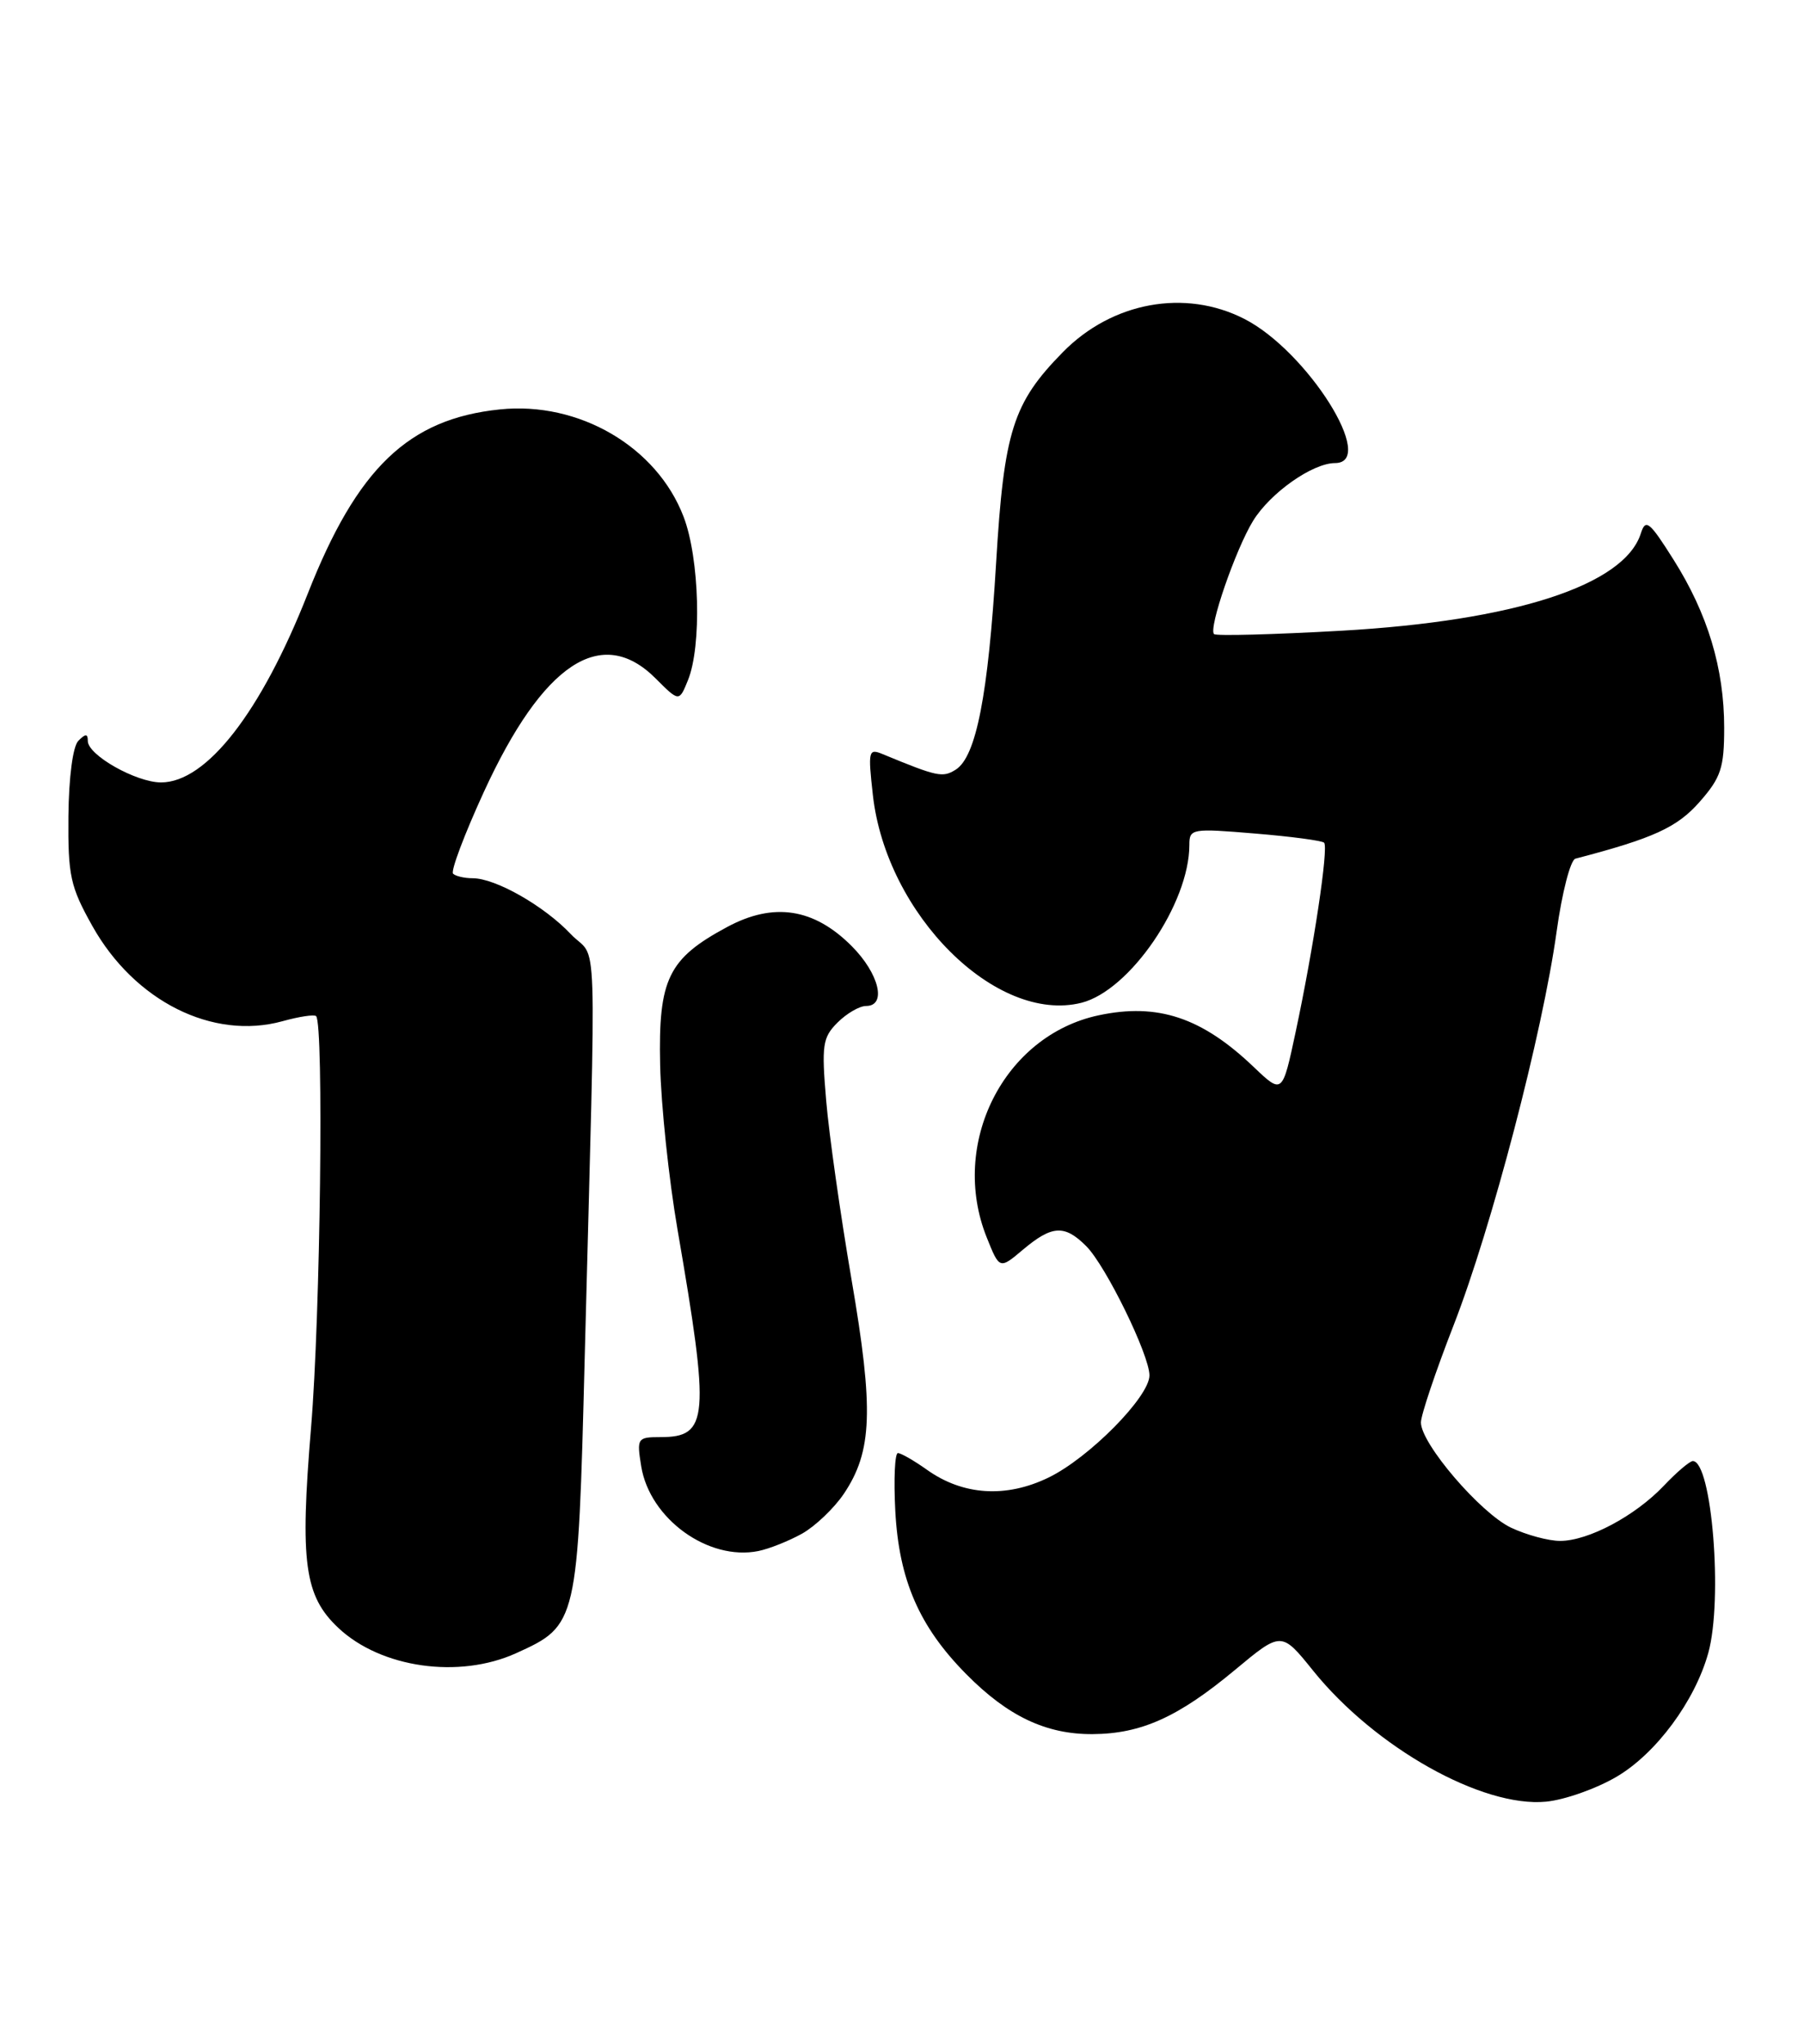<?xml version="1.0" encoding="UTF-8" standalone="no"?>
<!DOCTYPE svg PUBLIC "-//W3C//DTD SVG 1.1//EN" "http://www.w3.org/Graphics/SVG/1.1/DTD/svg11.dtd" >
<svg xmlns="http://www.w3.org/2000/svg" xmlns:xlink="http://www.w3.org/1999/xlink" version="1.1" viewBox="0 0 226 256">
 <g >
 <path fill="currentColor"
d=" M 202.52 222.54 C 207.46 219.64 212.33 213.08 214.01 207.03 C 215.86 200.36 214.46 183.00 212.07 183.00 C 211.69 183.00 210.05 184.39 208.44 186.09 C 204.83 189.89 198.97 193.00 195.44 193.00 C 193.99 193.00 191.22 192.25 189.29 191.34 C 185.46 189.51 178.00 180.81 178.01 178.16 C 178.01 177.25 179.85 171.78 182.10 166.00 C 186.87 153.76 193.26 129.32 195.01 116.67 C 195.68 111.82 196.74 107.72 197.36 107.55 C 207.13 105.00 210.11 103.64 212.92 100.44 C 215.60 97.39 216.00 96.18 216.00 91.15 C 216.00 83.72 213.94 76.88 209.65 70.09 C 206.63 65.30 206.16 64.93 205.56 66.81 C 203.50 73.30 189.73 77.77 168.03 79.00 C 159.51 79.48 152.34 79.67 152.09 79.42 C 151.37 78.71 154.79 68.81 156.98 65.24 C 159.14 61.73 164.42 58.01 167.25 58.00 C 172.60 57.99 163.77 43.96 155.88 39.94 C 148.46 36.15 139.33 37.82 133.16 44.10 C 126.89 50.48 125.78 53.98 124.79 70.50 C 123.80 87.06 122.29 94.79 119.73 96.40 C 118.09 97.43 117.44 97.29 110.59 94.46 C 108.80 93.71 108.73 94.03 109.35 99.58 C 111.03 114.55 124.81 128.27 135.48 125.60 C 141.54 124.07 149.00 113.17 149.00 105.82 C 149.00 103.79 149.31 103.74 157.21 104.40 C 161.72 104.77 165.63 105.29 165.88 105.55 C 166.46 106.13 164.56 118.74 162.31 129.28 C 160.65 137.06 160.65 137.06 157.07 133.65 C 150.56 127.43 145.03 125.59 137.63 127.17 C 125.75 129.70 118.92 143.26 123.61 154.98 C 125.22 159.00 125.22 159.00 128.18 156.50 C 131.80 153.46 133.37 153.37 136.08 156.08 C 138.53 158.53 144.00 169.71 144.00 172.27 C 144.00 174.95 136.42 182.62 131.35 185.07 C 126.03 187.65 120.64 187.30 116.14 184.10 C 114.52 182.95 112.87 182.00 112.49 182.00 C 112.10 182.00 111.95 185.26 112.16 189.25 C 112.62 197.90 115.16 203.75 121.07 209.71 C 126.27 214.97 131.07 217.24 136.89 217.20 C 142.97 217.16 147.61 215.07 154.69 209.18 C 160.53 204.32 160.53 204.32 164.50 209.25 C 172.25 218.87 185.69 226.43 193.69 225.66 C 196.00 225.44 199.97 224.04 202.52 222.54 Z  M 64.67 207.06 C 72.35 203.58 72.40 203.38 73.25 170.05 C 74.70 113.84 74.93 120.61 71.50 116.99 C 68.16 113.46 62.08 110.00 59.21 110.00 C 58.18 110.00 57.07 109.74 56.76 109.43 C 56.44 109.11 58.18 104.50 60.62 99.18 C 68.02 83.07 75.36 78.21 82.12 84.96 C 85.08 87.92 85.08 87.92 86.18 85.21 C 87.93 80.93 87.64 69.95 85.64 64.73 C 82.29 55.95 72.53 50.25 62.62 51.28 C 51.17 52.46 44.75 58.61 38.55 74.37 C 32.70 89.22 25.87 98.00 20.17 98.00 C 17.05 97.99 11.00 94.58 11.00 92.81 C 11.00 91.88 10.73 91.87 9.82 92.78 C 9.13 93.47 8.62 97.32 8.57 102.23 C 8.51 109.69 8.80 111.04 11.58 116.00 C 16.86 125.41 26.66 130.31 35.38 127.91 C 37.47 127.33 39.37 127.04 39.60 127.27 C 40.58 128.25 40.14 164.79 38.97 178.78 C 37.56 195.71 38.13 199.90 42.39 203.90 C 47.73 208.92 57.52 210.31 64.67 207.06 Z  M 100.50 192.08 C 102.14 191.15 104.48 188.92 105.70 187.12 C 109.29 181.79 109.48 176.59 106.68 160.28 C 105.29 152.15 103.85 142.05 103.50 137.83 C 102.91 130.90 103.05 129.95 104.92 128.08 C 106.06 126.94 107.67 126.00 108.50 126.00 C 111.12 126.00 110.14 121.94 106.68 118.48 C 101.95 113.75 96.92 112.98 91.11 116.10 C 83.71 120.07 82.47 122.62 82.70 133.35 C 82.81 138.40 83.79 147.70 84.88 154.02 C 88.96 177.68 88.77 180.00 82.75 180.00 C 79.84 180.00 79.76 180.13 80.33 183.66 C 81.40 190.23 88.73 195.53 95.00 194.27 C 96.38 193.99 98.85 193.00 100.50 192.08 Z "/>
</g>
</svg>